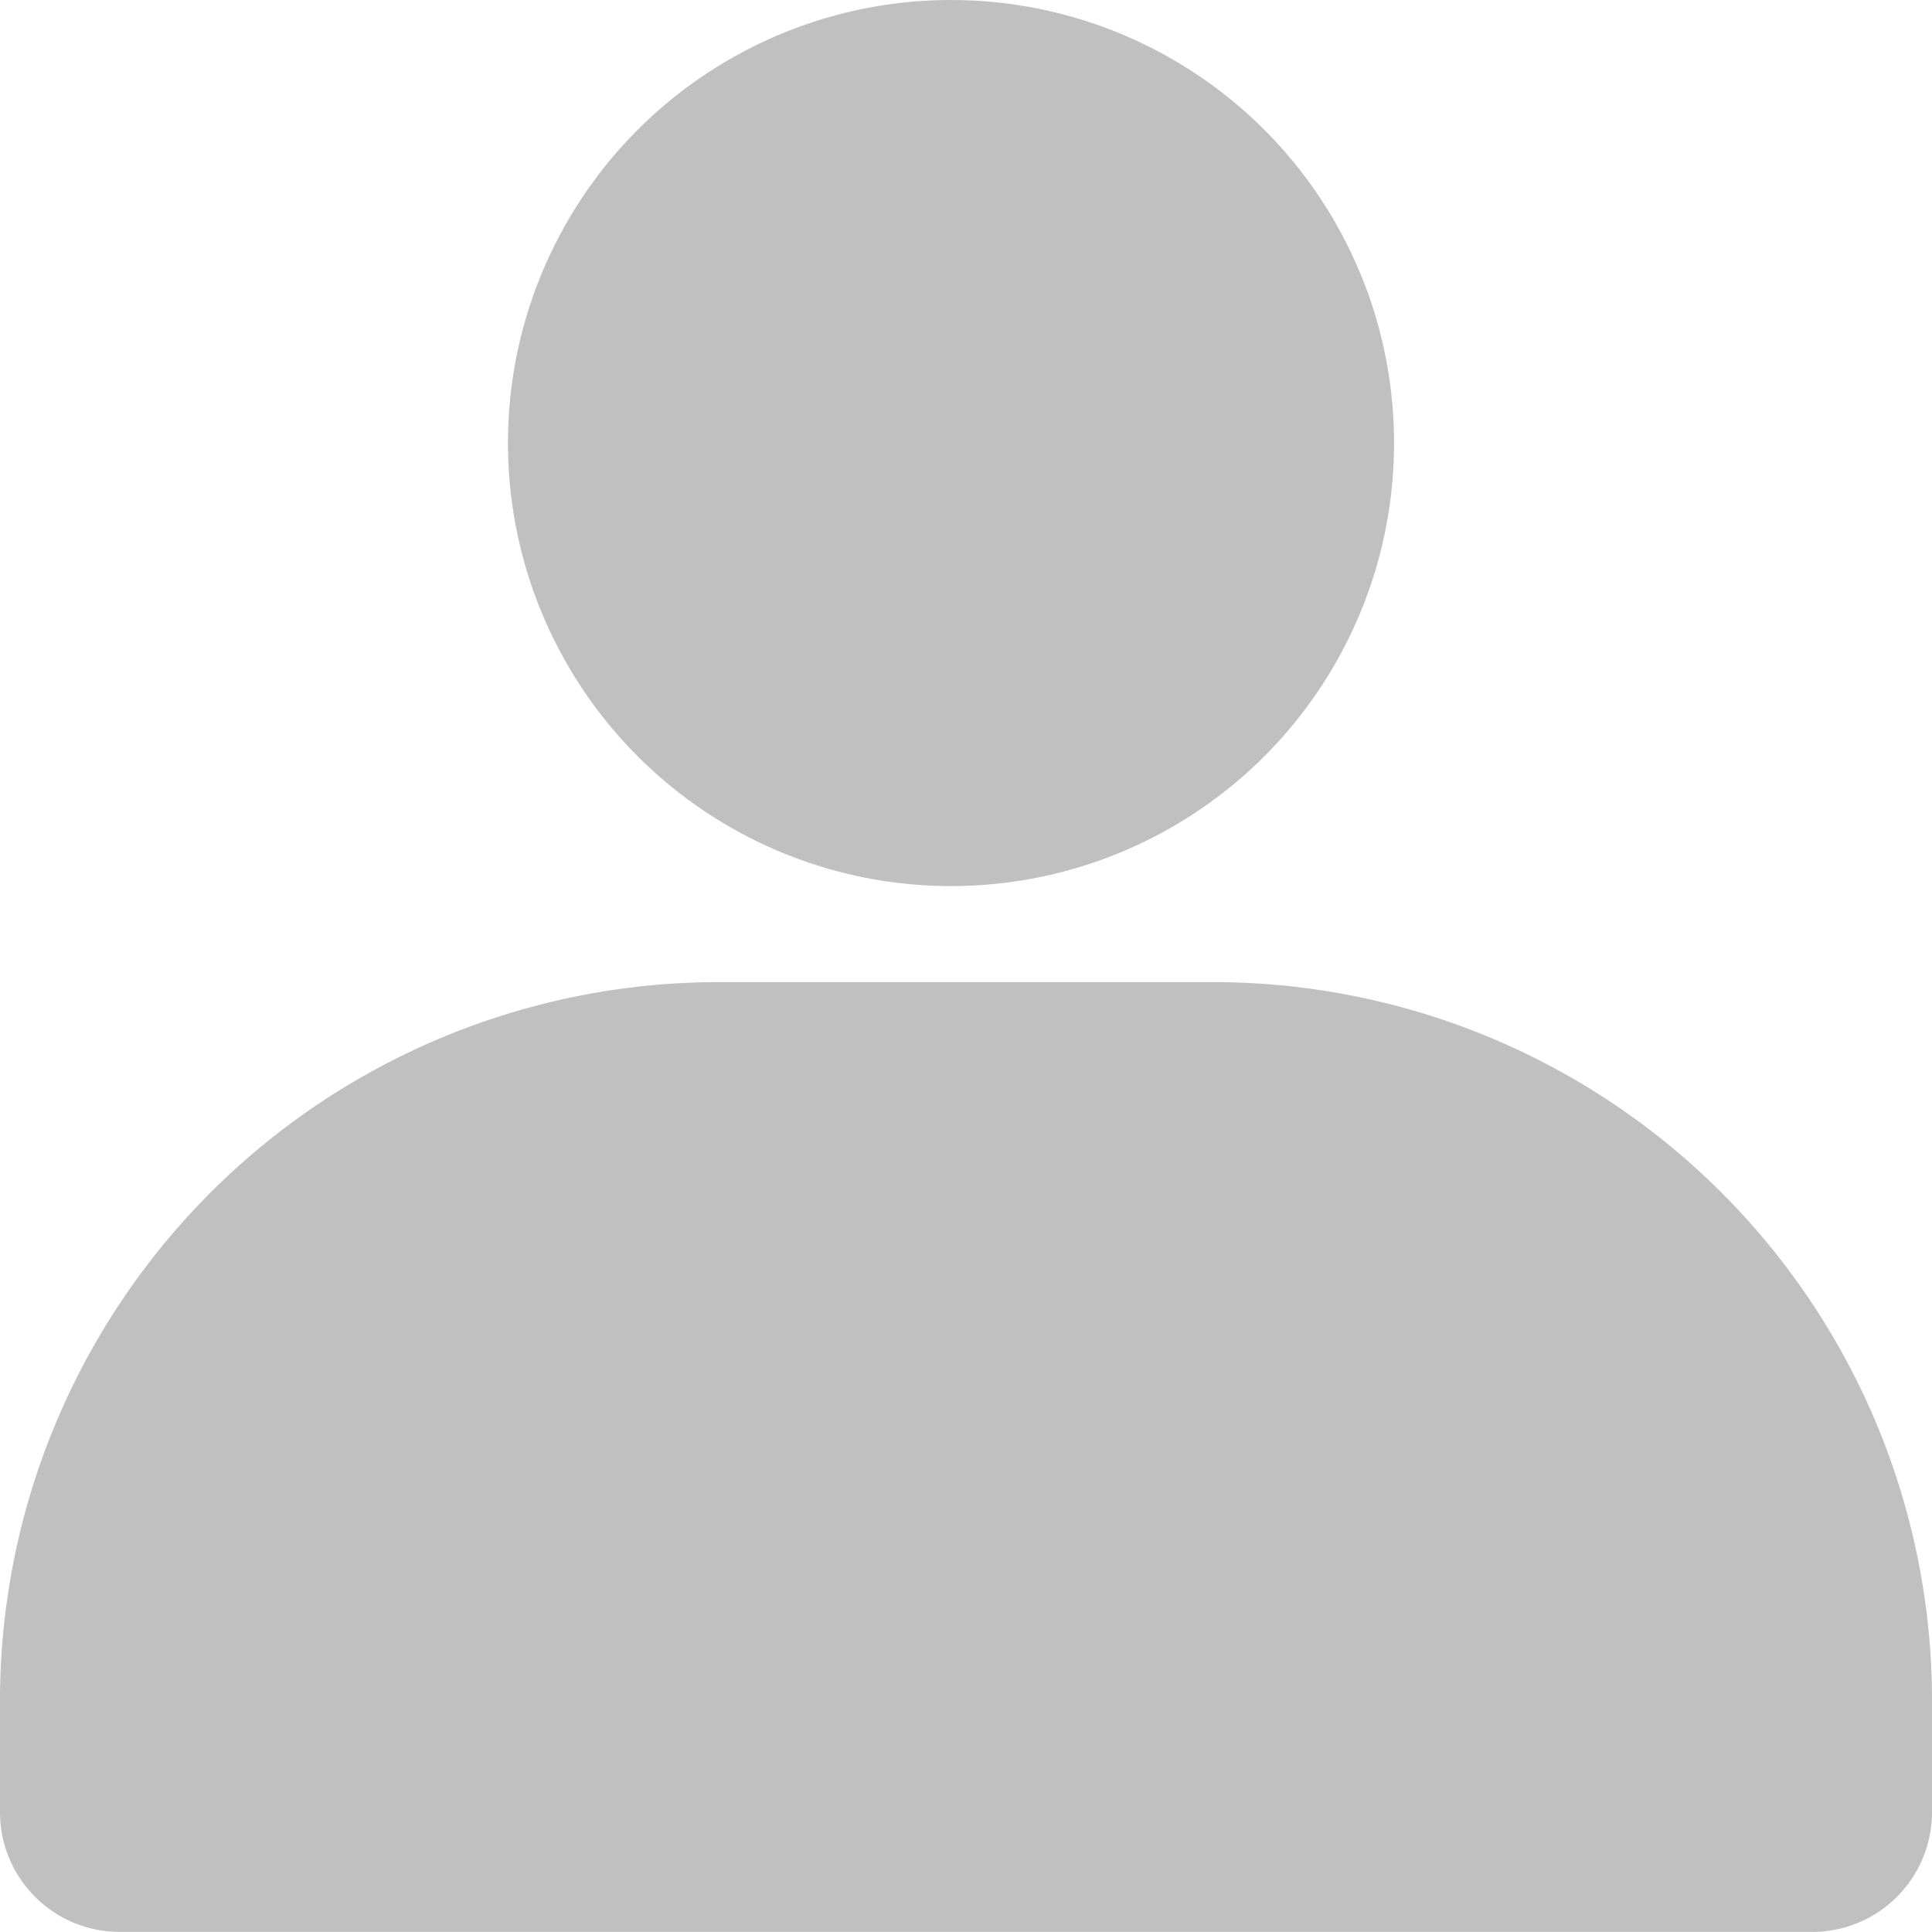 <svg xmlns="http://www.w3.org/2000/svg" width="25" height="25" viewBox="0 0 25 25">
  <g id="Group_16" data-name="Group 16" transform="translate(-4 -4.5)">
    <circle id="Ellipse_1" data-name="Ellipse 1" cx="5.733" cy="5.733" r="5.733" transform="translate(10.573 4.5)" fill="silver"/>
    <path id="Path_2" data-name="Path 2" d="M29,22.218v1.536a1.55,1.55,0,0,1-1.563,1.536H5.563A1.55,1.55,0,0,1,4,23.755V22.218A9.3,9.3,0,0,1,13.375,13h6.25A9.3,9.3,0,0,1,29,22.218Z" transform="translate(0 4.209)" fill="silver"/>
  </g>
</svg>
